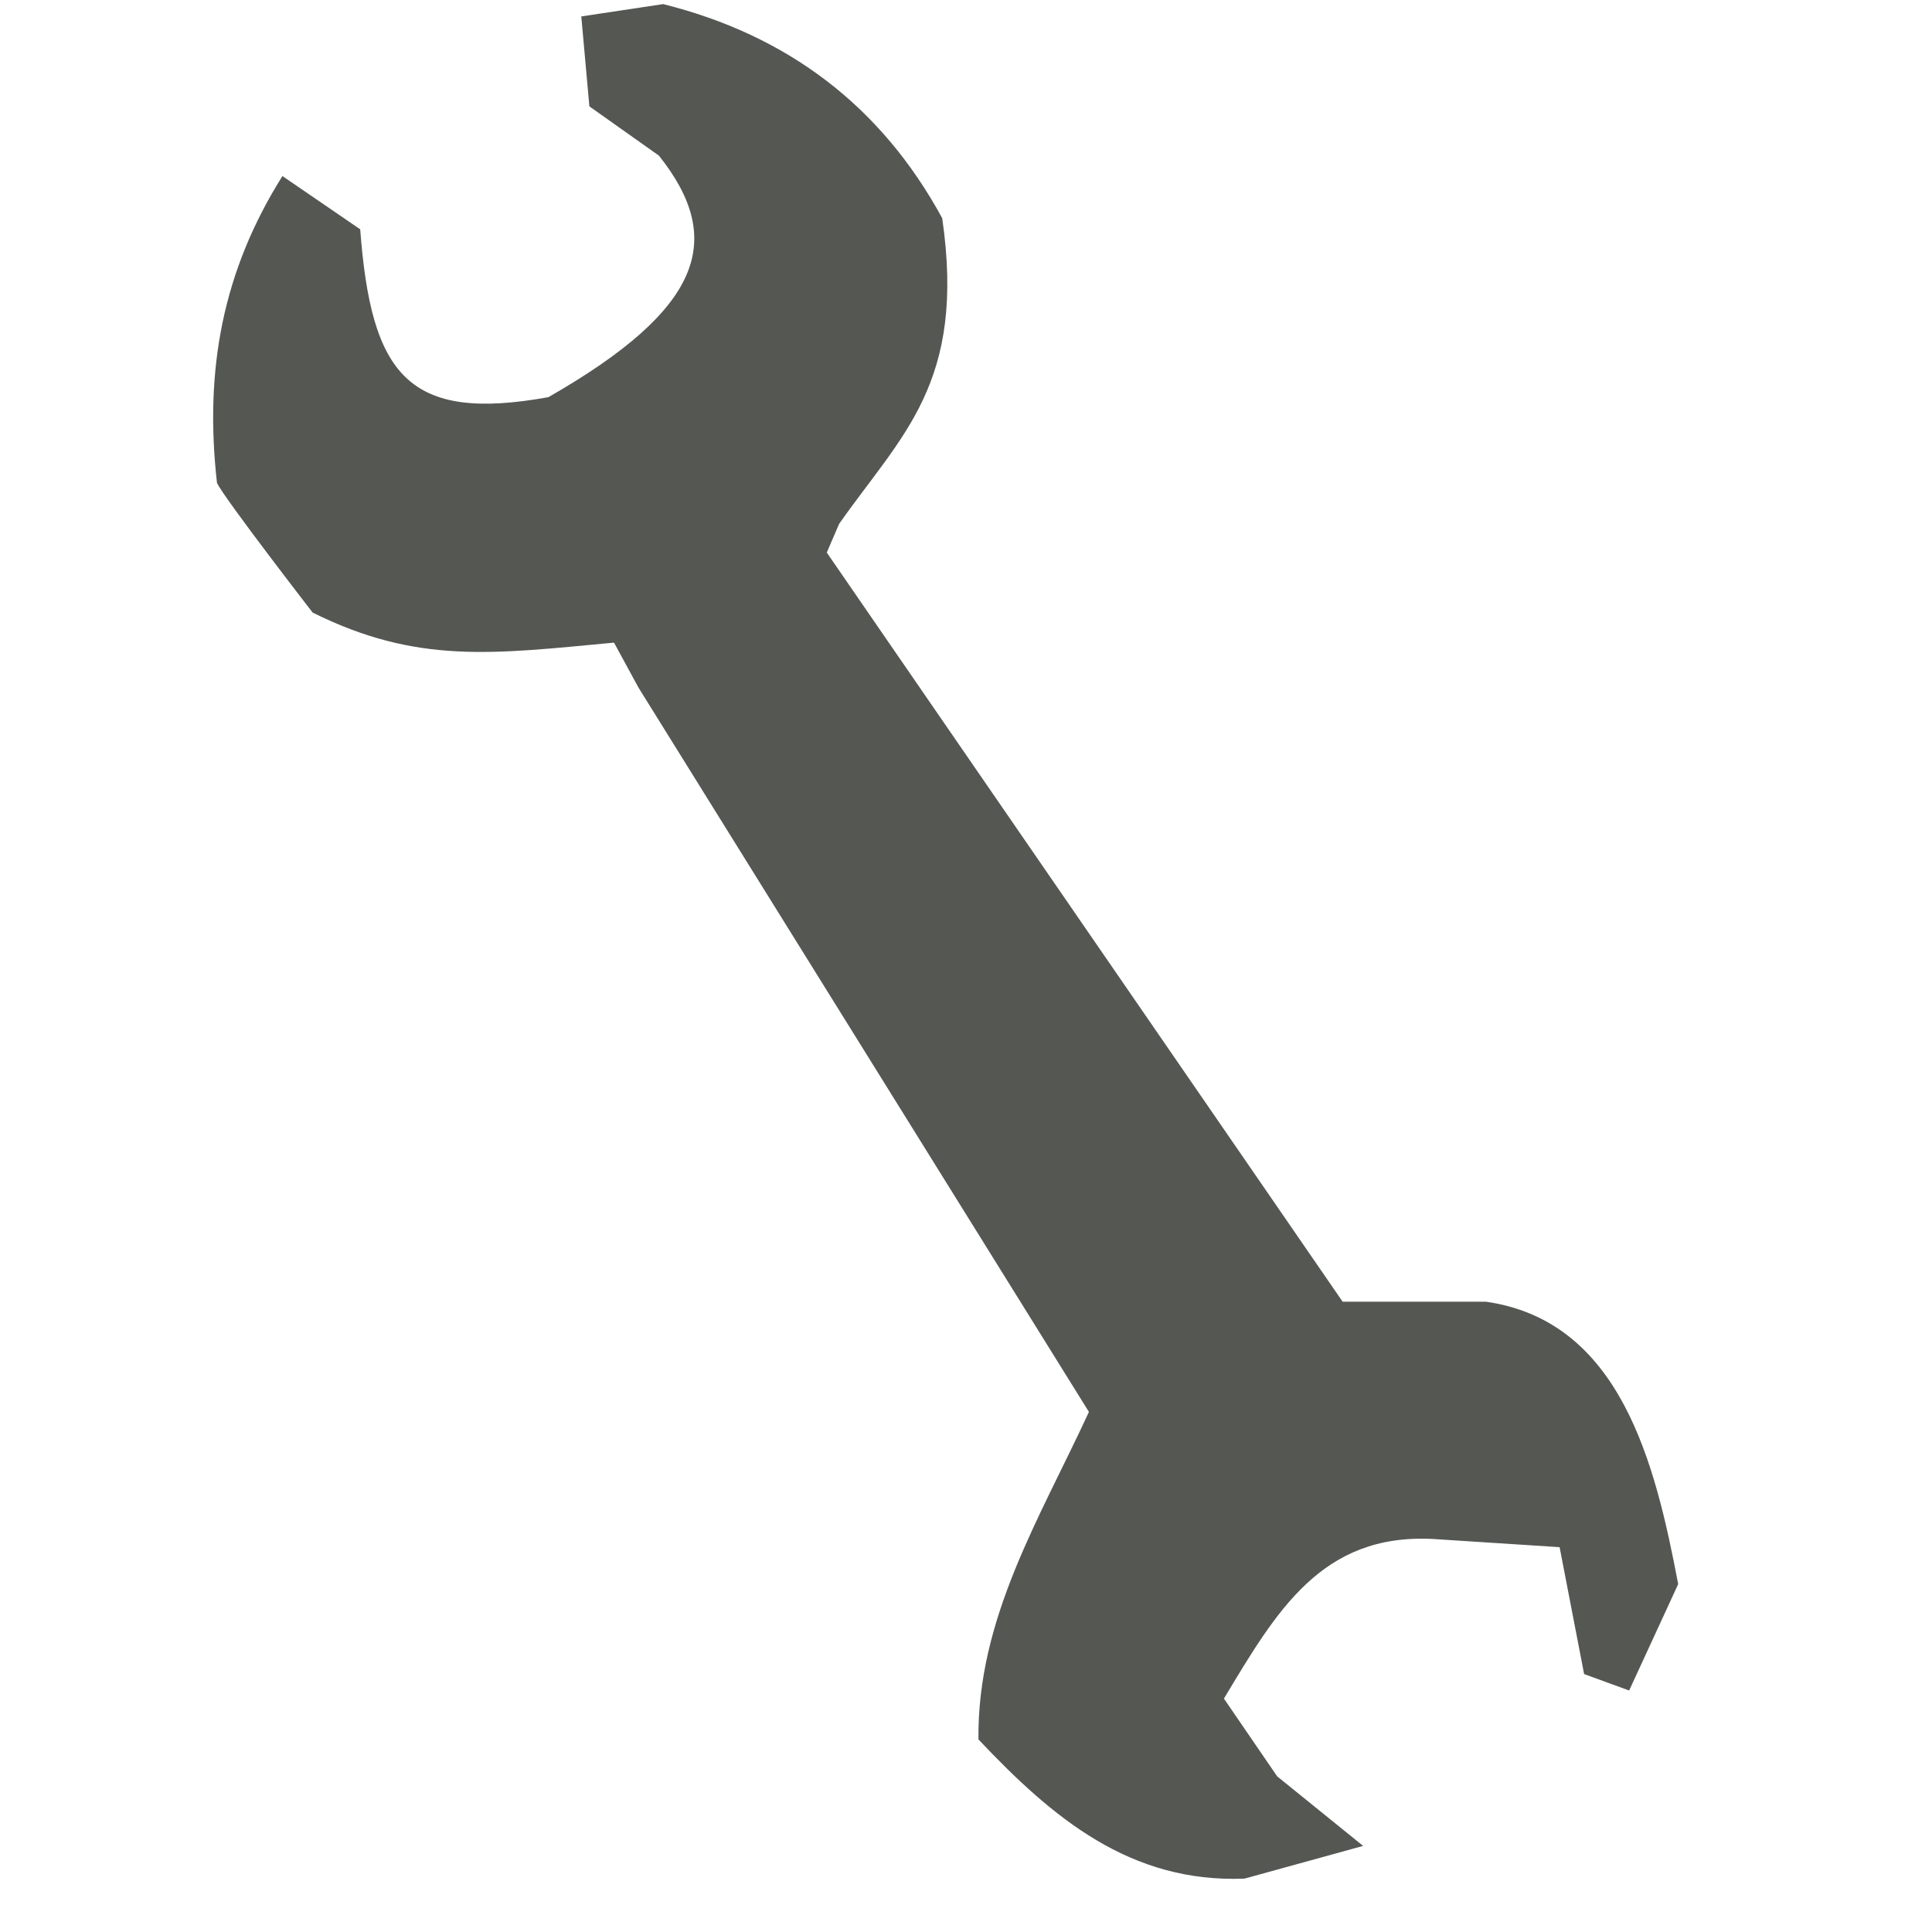 <?xml version="1.0" encoding="UTF-8" standalone="no"?>
<!-- Created with Inkscape (http://www.inkscape.org/) -->

<svg
   xmlns:dc="http://purl.org/dc/elements/1.1/"
   xmlns:cc="http://creativecommons.org/ns#"
   xmlns:rdf="http://www.w3.org/1999/02/22-rdf-syntax-ns#"
   xmlns:svg="http://www.w3.org/2000/svg"
   xmlns="http://www.w3.org/2000/svg"
   xmlns:sodipodi="http://sodipodi.sourceforge.net/DTD/sodipodi-0.dtd"
   xmlns:inkscape="http://www.inkscape.org/namespaces/inkscape"
   version="1.1"
   id="svg2"
   width="16"
   height="16"
   viewBox="0 0 16 16"
   sodipodi:docname="sc_configuredialog.svg"
   inkscape:version="0.92.4 (unknown)">
  <defs
     id="defs6" />
  <sodipodi:namedview
     pagecolor="#ffffff"
     bordercolor="#666666"
     borderopacity="1"
     objecttolerance="10"
     gridtolerance="10"
     guidetolerance="10"
     inkscape:pageopacity="0"
     inkscape:pageshadow="2"
     inkscape:window-width="1360"
     inkscape:window-height="714"
     id="namedview4"
     showgrid="false"
     inkscape:zoom="5.2149125"
     inkscape:cx="-22.49021"
     inkscape:cy="1.7822145"
     inkscape:window-x="0"
     inkscape:window-y="28"
     inkscape:window-maximized="1"
     inkscape:current-layer="svg2" />
  <path
     style="fill:#555753;fill-opacity:1;stroke:none;stroke-width:1px;stroke-linecap:butt;stroke-linejoin:miter;stroke-opacity:1"
     d="M 5.492,0.034 C 6.521,0.291 7.297,0.877 7.803,1.807 8.001,3.174 7.468,3.599 6.949,4.339 L 6.847,4.576 11.119,10.78 h 1.186 c 1.119,0.16 1.404,1.345 1.593,2.339 L 13.492,14 l -0.373,-0.136 -0.203,-1.051 -1.051,-0.068 c -0.921,-0.046 -1.294,0.598 -1.729,1.322 l 0.441,0.644 0.712,0.576 -0.983,0.271 c -0.945,0.037 -1.588,-0.501 -2.203,-1.153 -0.01,-1.004 0.505,-1.824 0.915,-2.712 L 5.288,5.695 5.085,5.322 C 4.087,5.415 3.458,5.505 2.589,5.073 2.589,5.073 1.864,4.136 1.797,4 1.691,3.061 1.845,2.244 2.339,1.458 l 0.644,0.441 c 0.091,1.207 0.396,1.601 1.559,1.39 1.275,-0.73 1.469,-1.304 0.915,-2 L 4.881,0.881 4.814,0.136 Z"
     id="path819"
     inkscape:connector-curvature="0"
     sodipodi:nodetypes="cccccccccccccccccccccccccccc" />
</svg>
